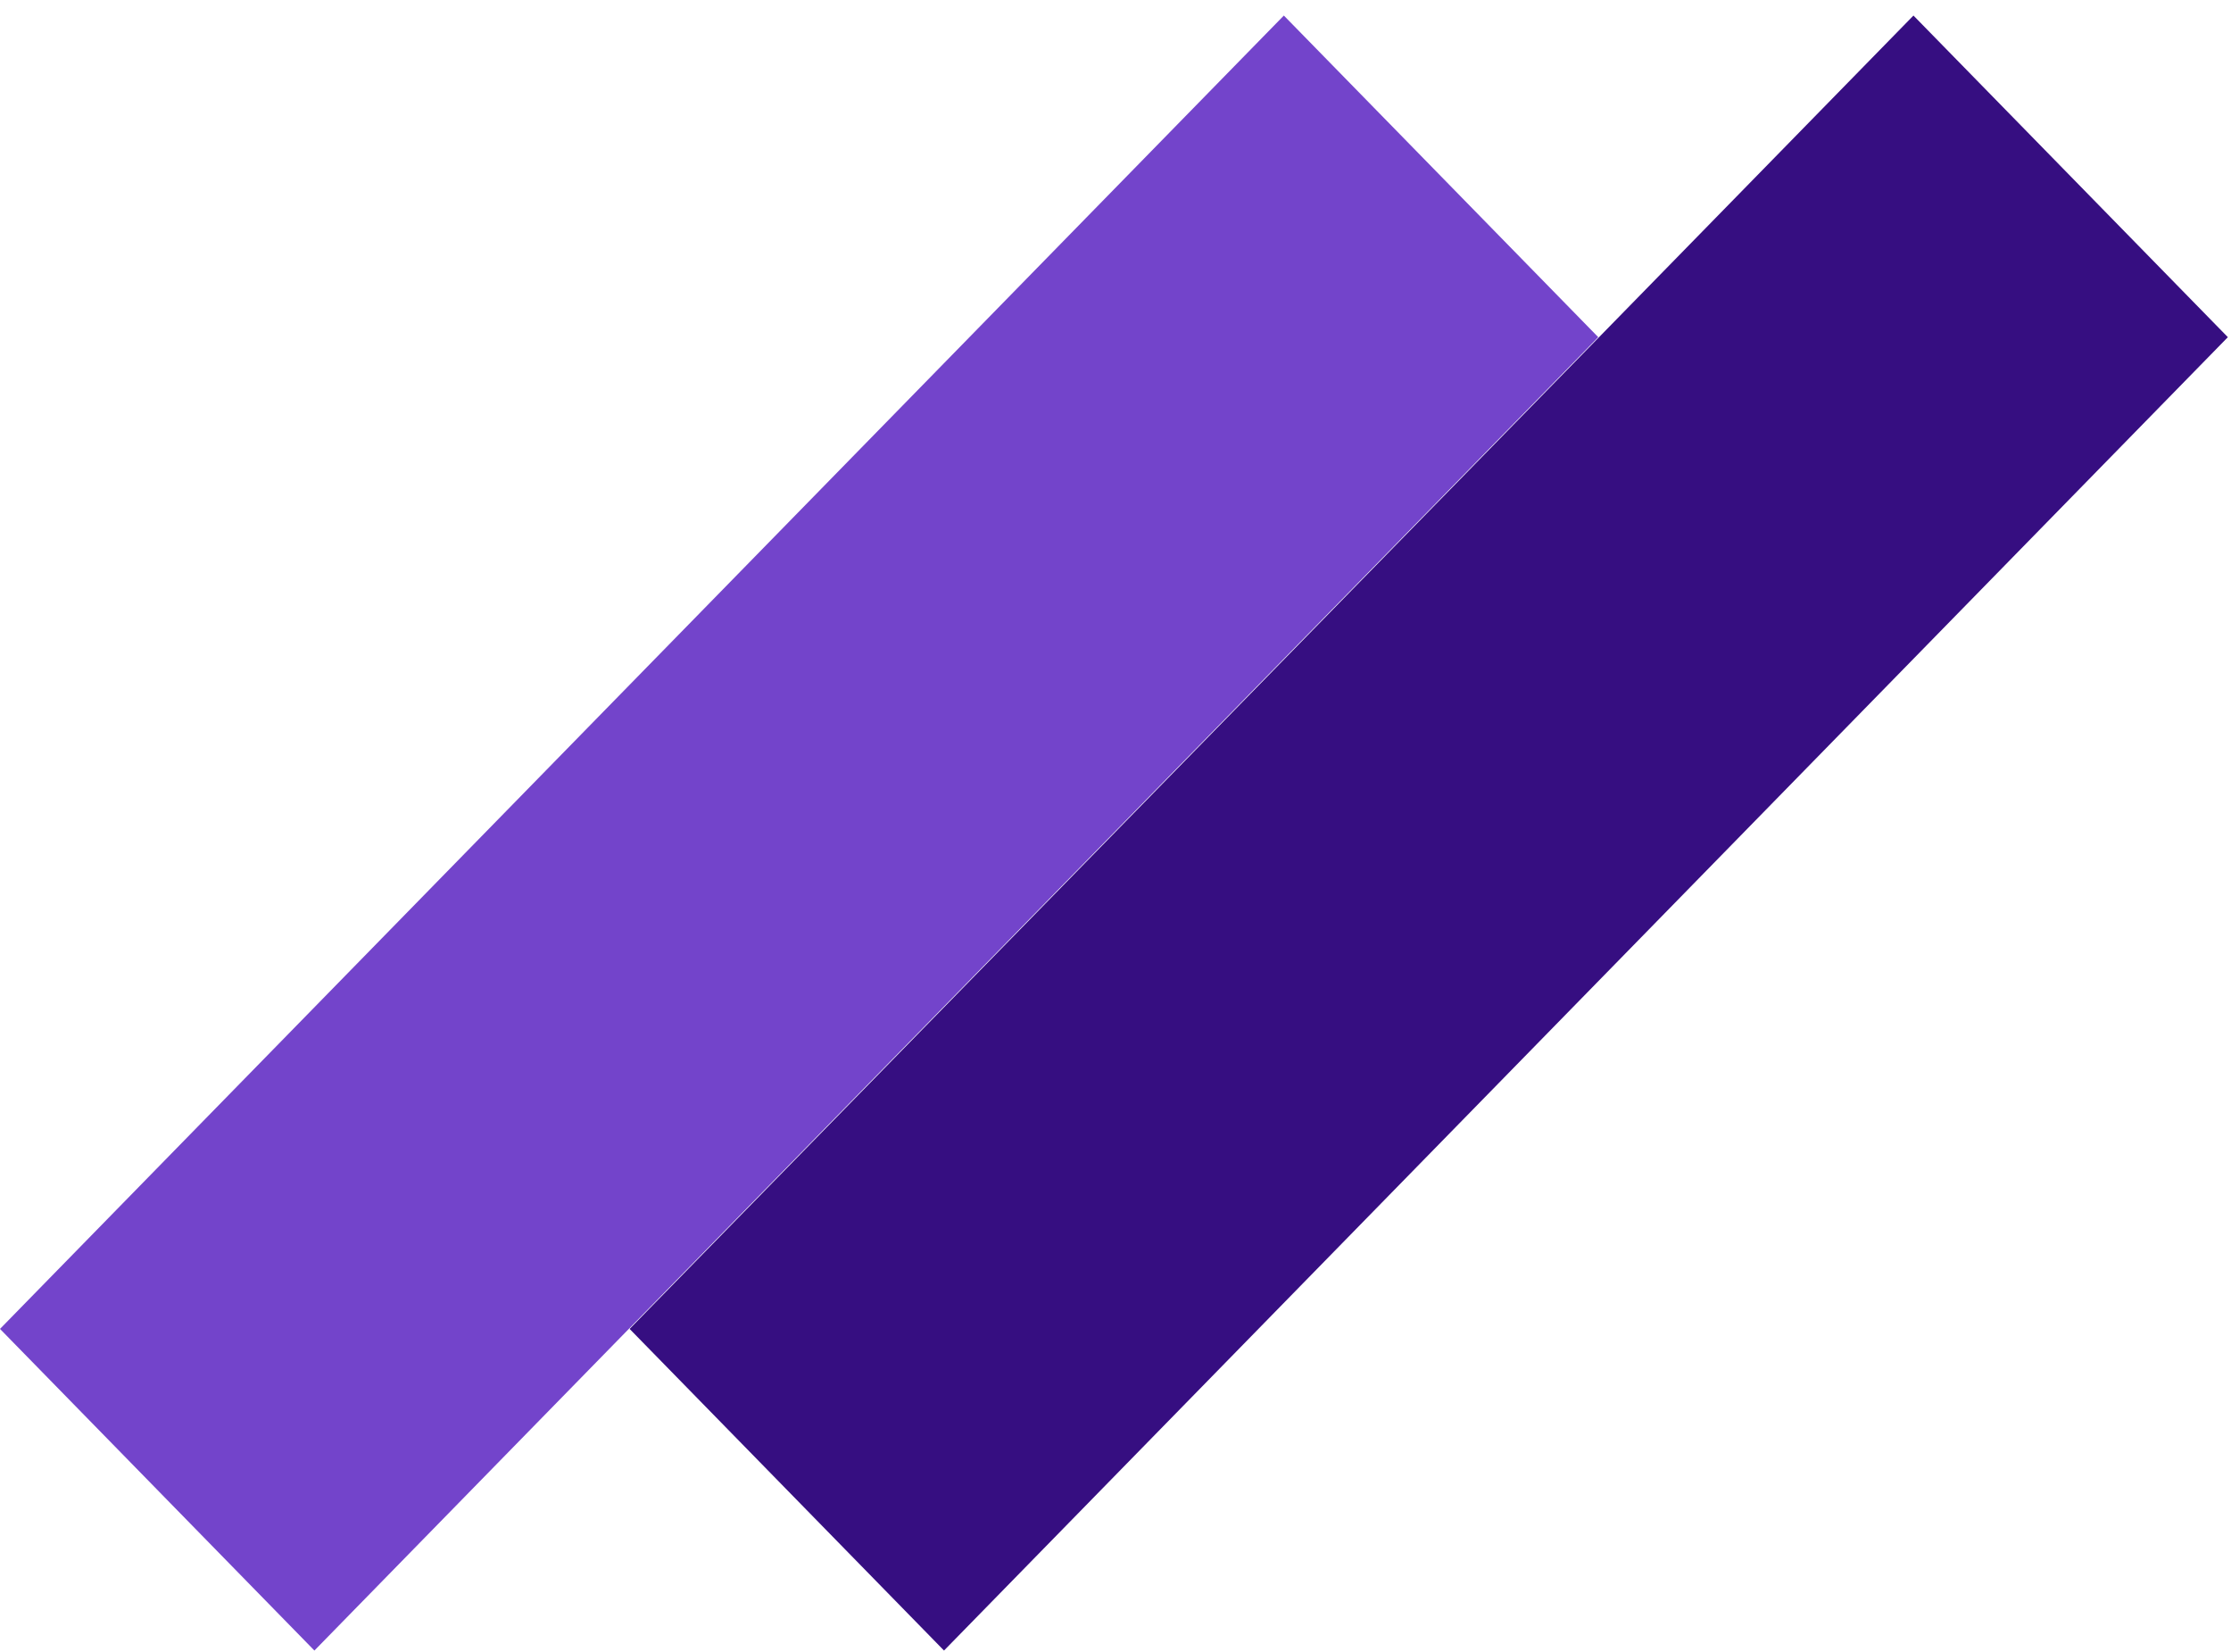 <svg width="77" height="57" viewBox="0 0 77 57" fill="none" xmlns="http://www.w3.org/2000/svg">
<rect width="63.391" height="15.524" transform="matrix(0.699 -0.715 0.699 0.715 0 45.861)" fill="#7344CB"/>
<rect width="63.391" height="15.524" transform="matrix(0.699 -0.715 0.699 0.715 21.73 45.861)" fill="#360E81"/>
</svg>
